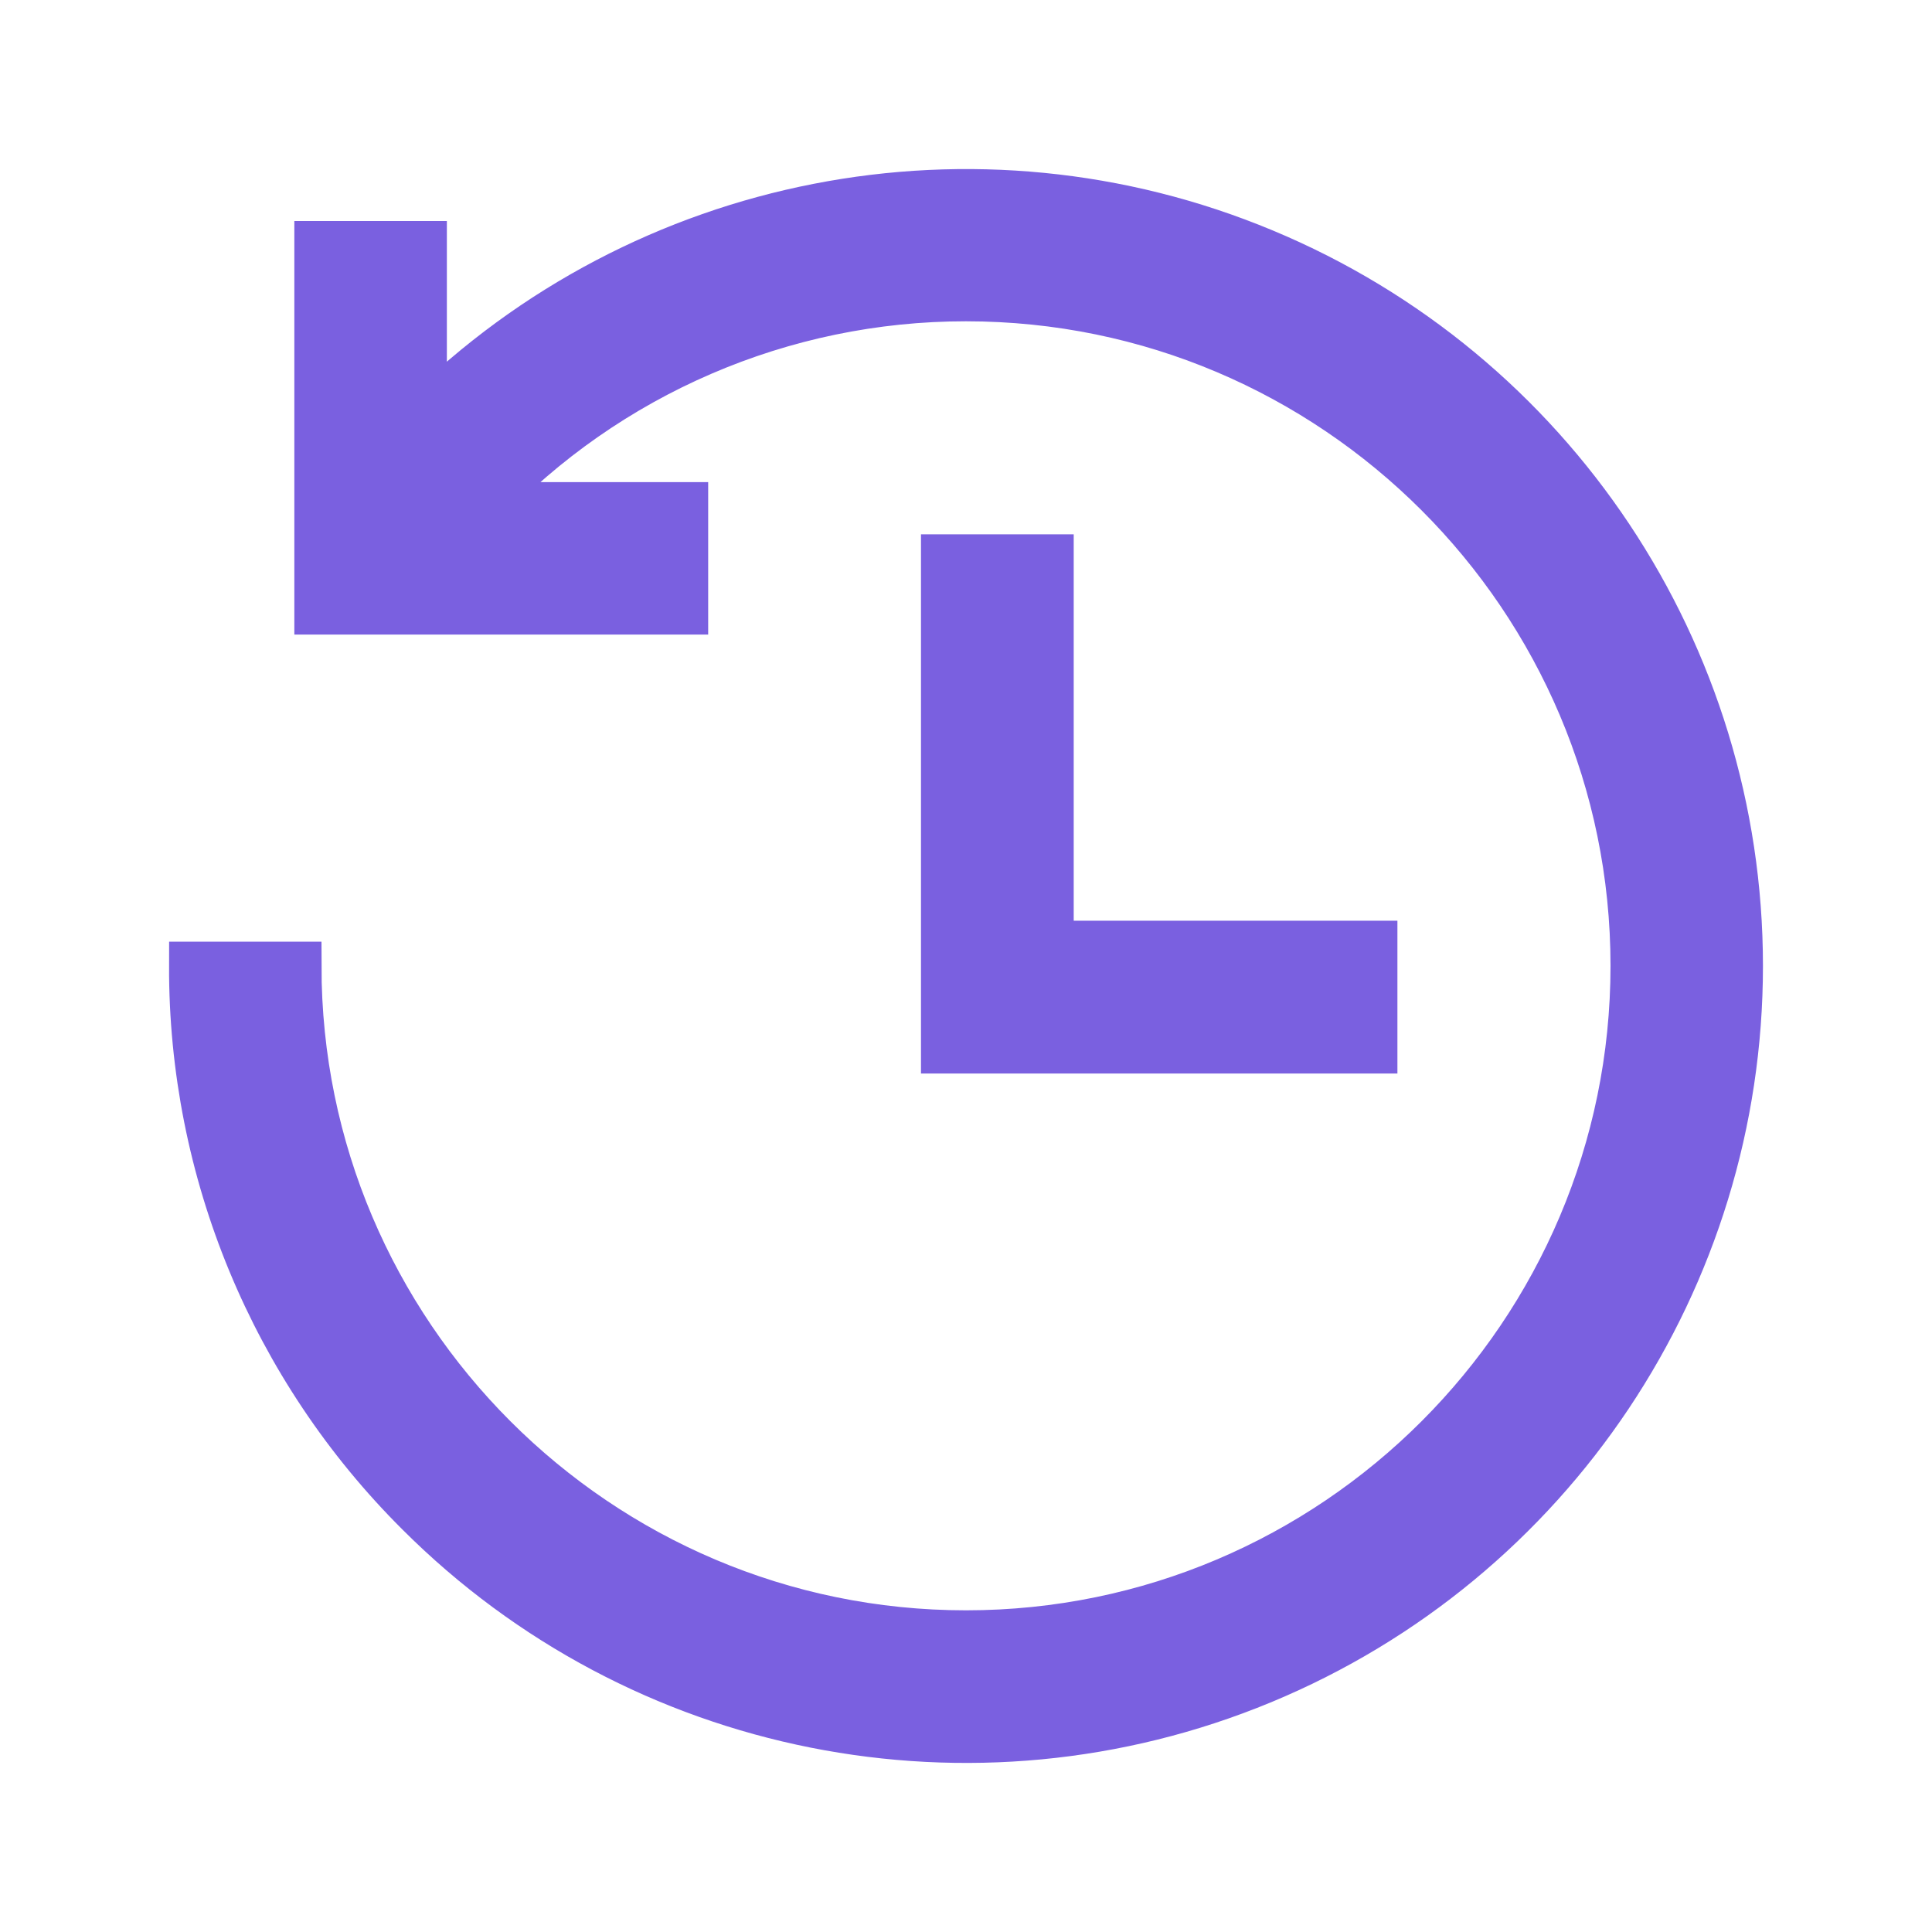 <?xml version="1.0" encoding="UTF-8"?>
<svg width="20px" height="20px" viewBox="0 0 20 20" version="1.1" xmlns="http://www.w3.org/2000/svg" xmlns:xlink="http://www.w3.org/1999/xlink">
    <title>reschedule</title>
    <g id="reschedule" stroke="none" stroke-width="1" fill="none" fill-rule="evenodd">
        <g id="Group-Copy-3" transform="translate(2, 2)" fill="#7A60E0" fill-rule="nonzero" stroke="#7A60E0" stroke-width="0.5">
            <path d="M16,7.998 C16.001,11.234 14.052,14.152 11.062,15.391 C8.072,16.629 4.63,15.944 2.342,13.656 C0.837,12.158 -0.006,10.121 3.36968396e-05,7.998 L1.078,7.998 C1.078,11.814 4.183,14.92 8,14.92 C11.817,14.92 14.922,11.814 14.922,7.998 C14.922,4.181 11.817,1.076 8,1.076 C6.099,1.075 4.282,1.859 2.976,3.241 L5.081,3.241 L5.081,4.319 L1.297,4.319 L1.297,0.538 L2.376,0.538 L2.376,2.315 C4.669,0.044 8.103,-0.626 11.081,0.617 C14.06,1.859 16,4.77 16,7.998 Z M7.784,3.781 L7.784,8.863 L12.216,8.863 L12.216,7.781 L8.865,7.781 L8.865,3.781 L7.784,3.781 Z" id="Shape"></path>
        </g>
    </g>
</svg>